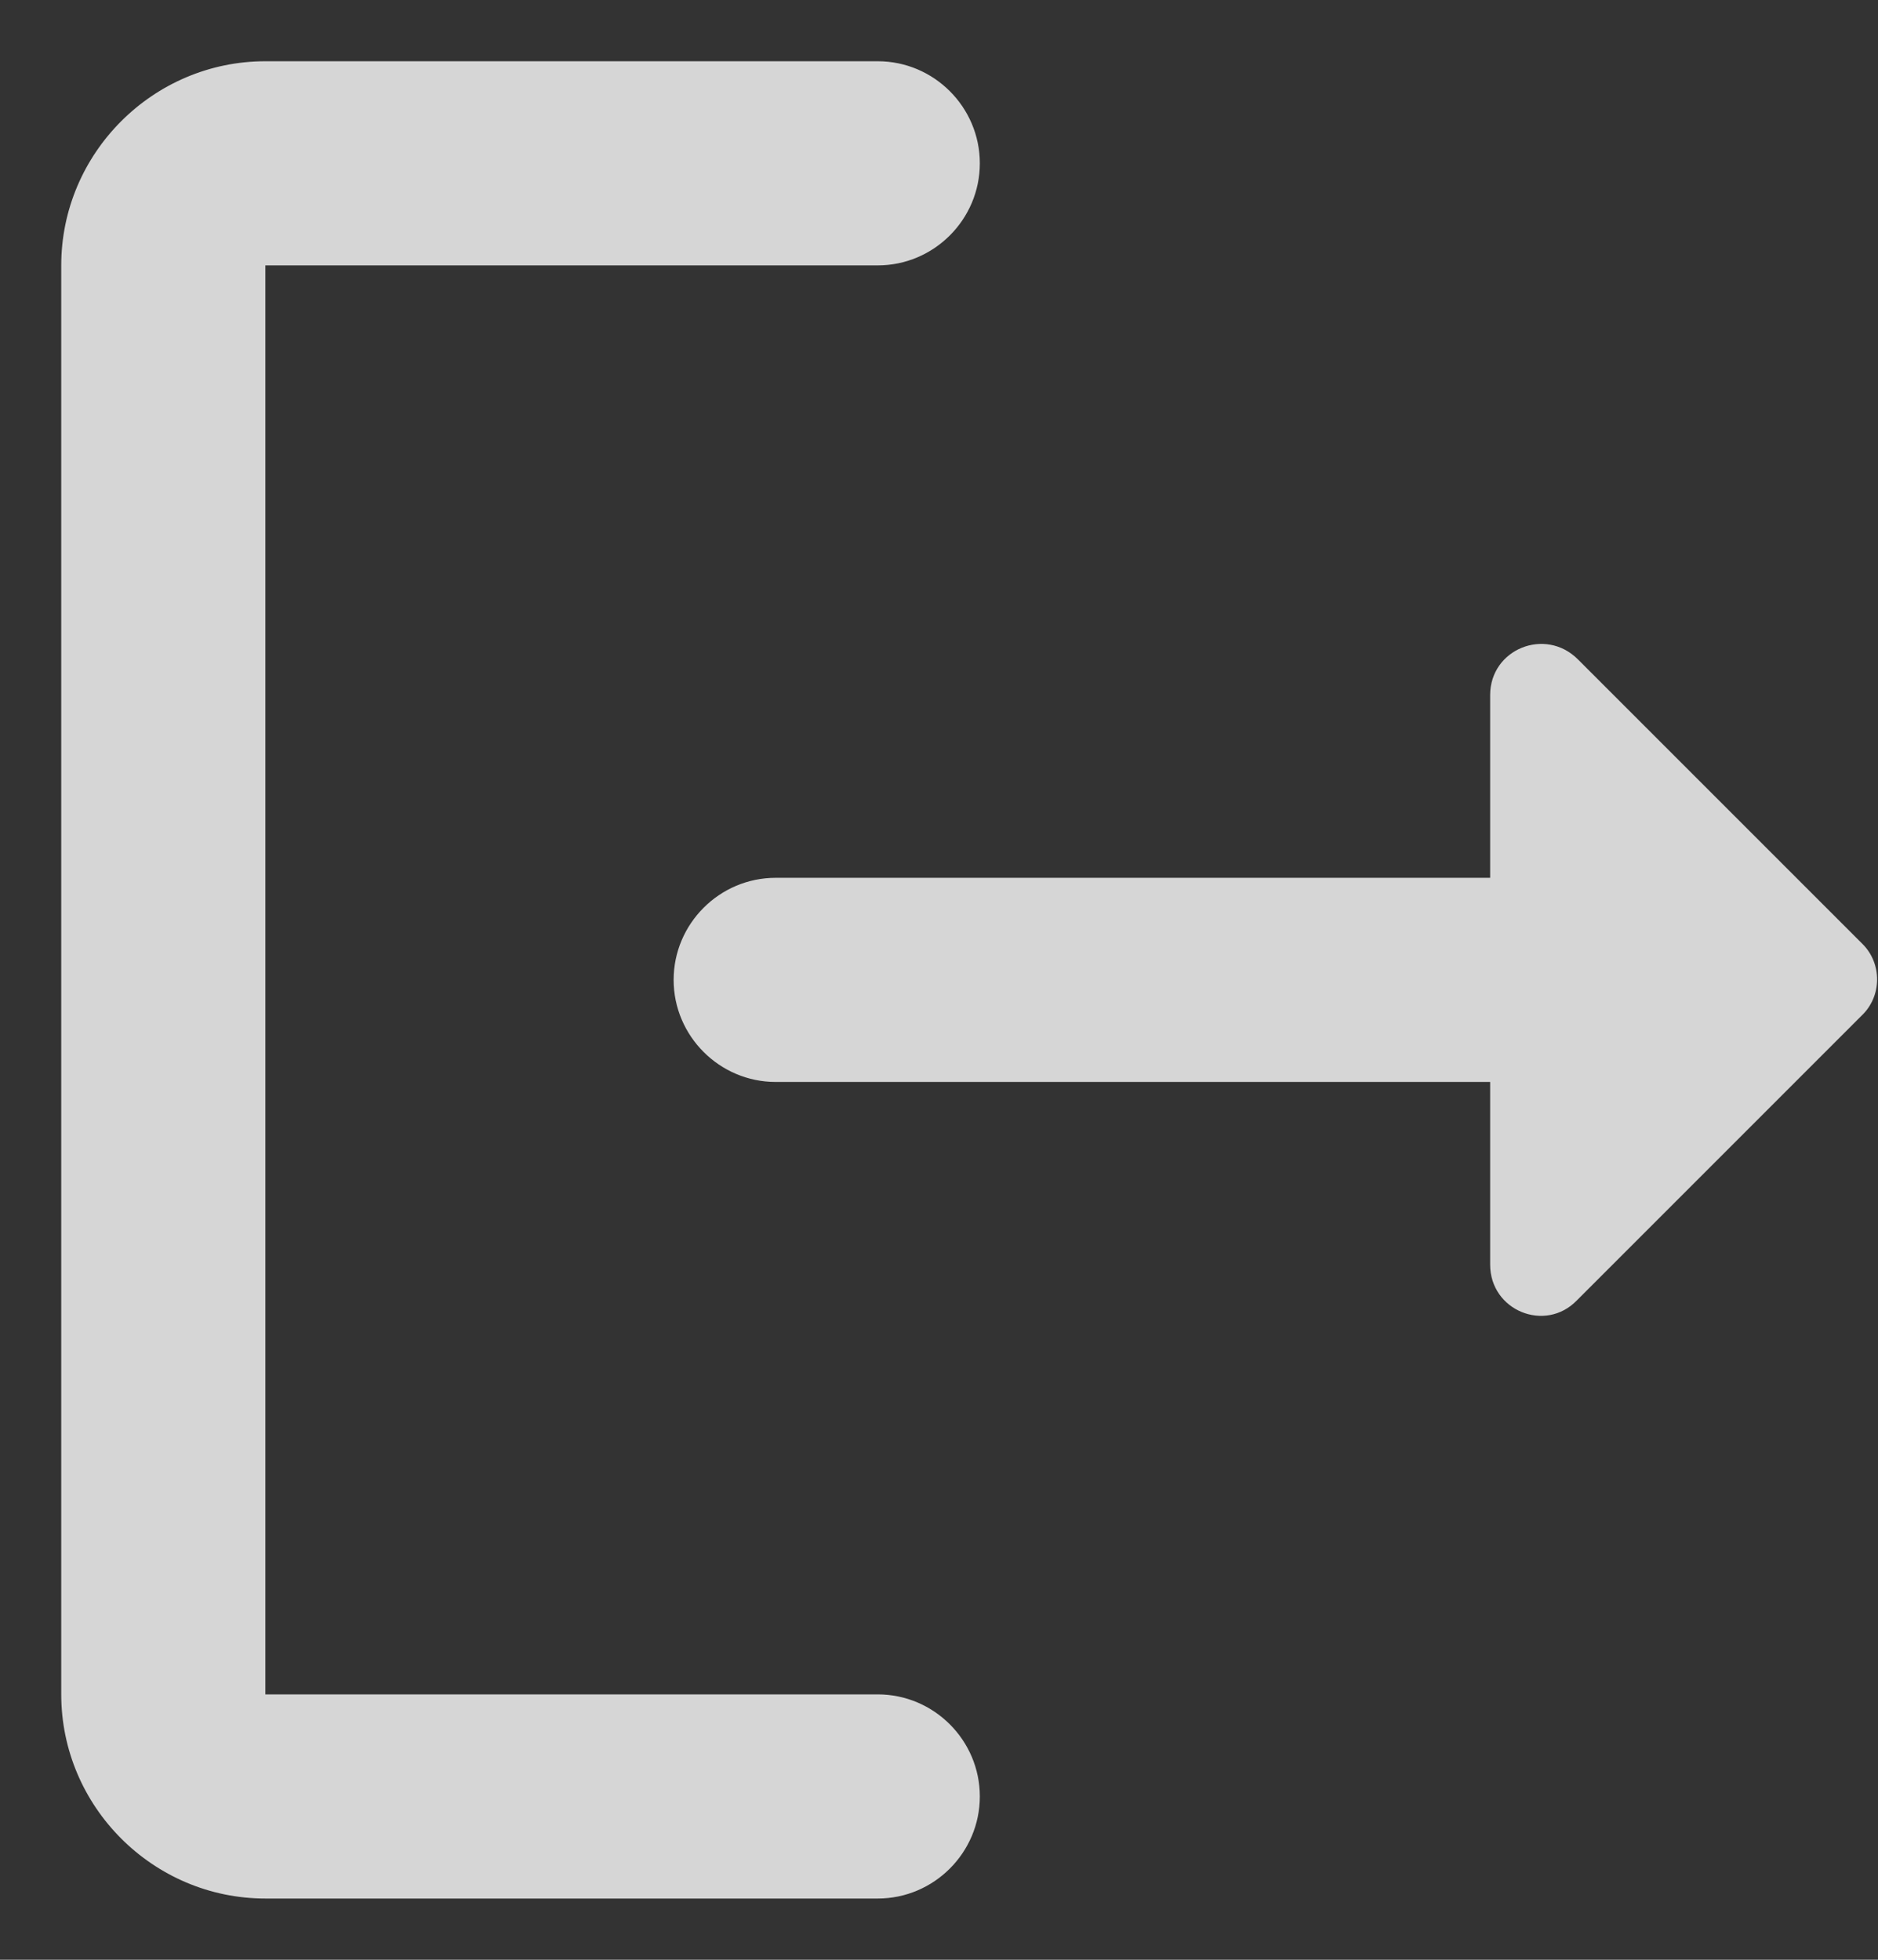 <svg width="23" height="24" viewBox="0 0 23 24" fill="none" xmlns="http://www.w3.org/2000/svg">
<rect x="0" y="0" width="23" height="24" fill="#333333" stroke="none"/>
<path d="M3.25 3.25H10.75C11.438 3.25 12 2.688 12 2C12 1.312 11.438 0.75 10.75 0.75H3.25C1.875 0.75 0.75 1.875 0.75 3.25V20.75C0.75 22.125 1.875 23.25 3.25 23.25H10.75C11.438 23.25 12 22.688 12 22C12 21.312 11.438 20.75 10.75 20.75H3.25V3.25Z" fill="white" fill-opacity="0.8"/>
<path d="M22.812 11.562L19.325 8.075C18.925 7.675 18.25 7.95 18.25 8.512V10.75H9.5C8.812 10.75 8.25 11.312 8.25 12C8.25 12.687 8.812 13.25 9.5 13.25H18.25V15.487C18.25 16.05 18.925 16.325 19.312 15.925L22.8 12.437C23.05 12.2 23.05 11.8 22.812 11.562Z" fill="white" fill-opacity="0.8"/>
</svg>

